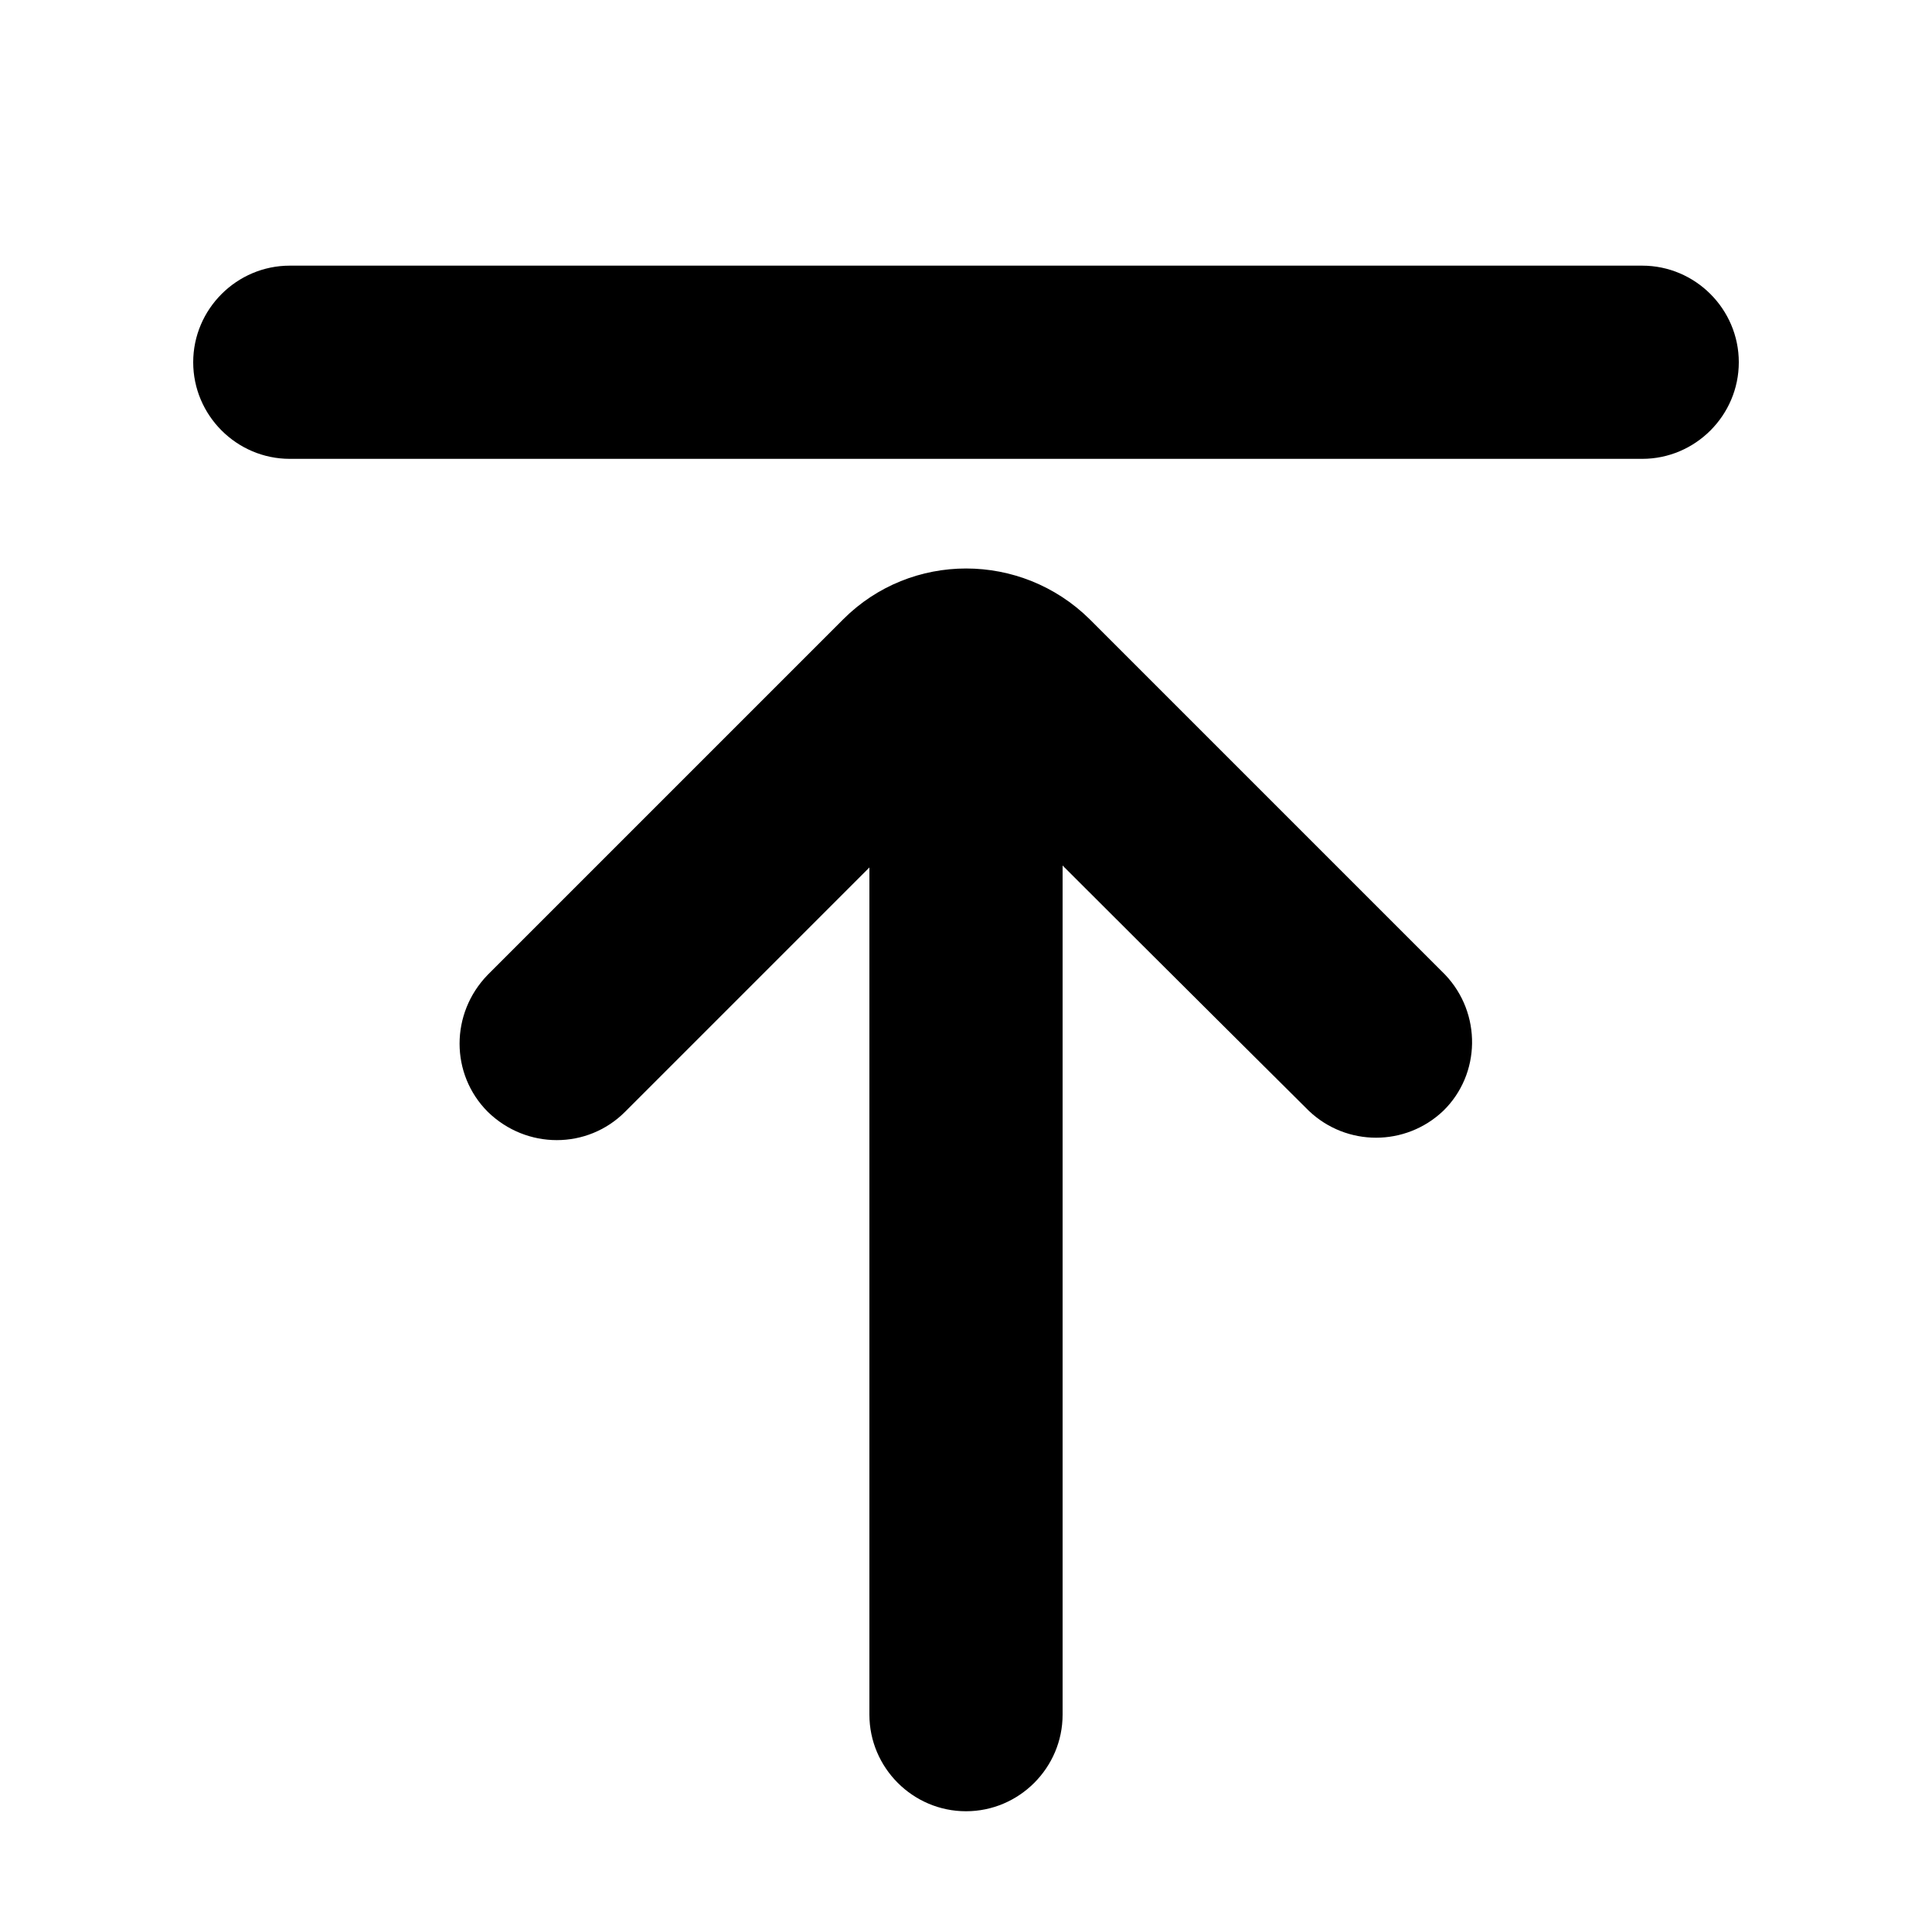 <?xml version="1.0" encoding="utf-8"?>
<!-- Generator: Adobe Illustrator 22.0.1, SVG Export Plug-In . SVG Version: 6.00 Build 0)  -->
<svg version="1.1" id="图层_1" xmlns="http://www.w3.org/2000/svg" xmlns:xlink="http://www.w3.org/1999/xlink" x="0px" y="0px"
	 viewBox="0 0 200 200" style="enable-background:new 0 0 200 200;" xml:space="preserve">
<g>
	<path d="M112.8,64.1c-7.1-7-18.5-7-25.5,0l-36.8,36.8c-3.9,4-3.9,10.3,0,14.2c4,3.9,10.3,3.9,14.2,0L90,89.8v87.7
		c0,5.5,4.5,10,10,10s10-4.5,10-10V89.6c10.3,10.3,25.5,25.4,25.5,25.4c3.9,3.7,10,3.7,13.9,0c3.9-3.8,4-10.1,0.2-14.1L112.8,64.1z"
		/>
	<path d="M170,27.5H30c-5.5,0-10,4.5-10,10s4.5,10,10,10h140c5.5,0,10-4.5,10-10S175.5,27.5,170,27.5z"/>
</g>
</svg>
